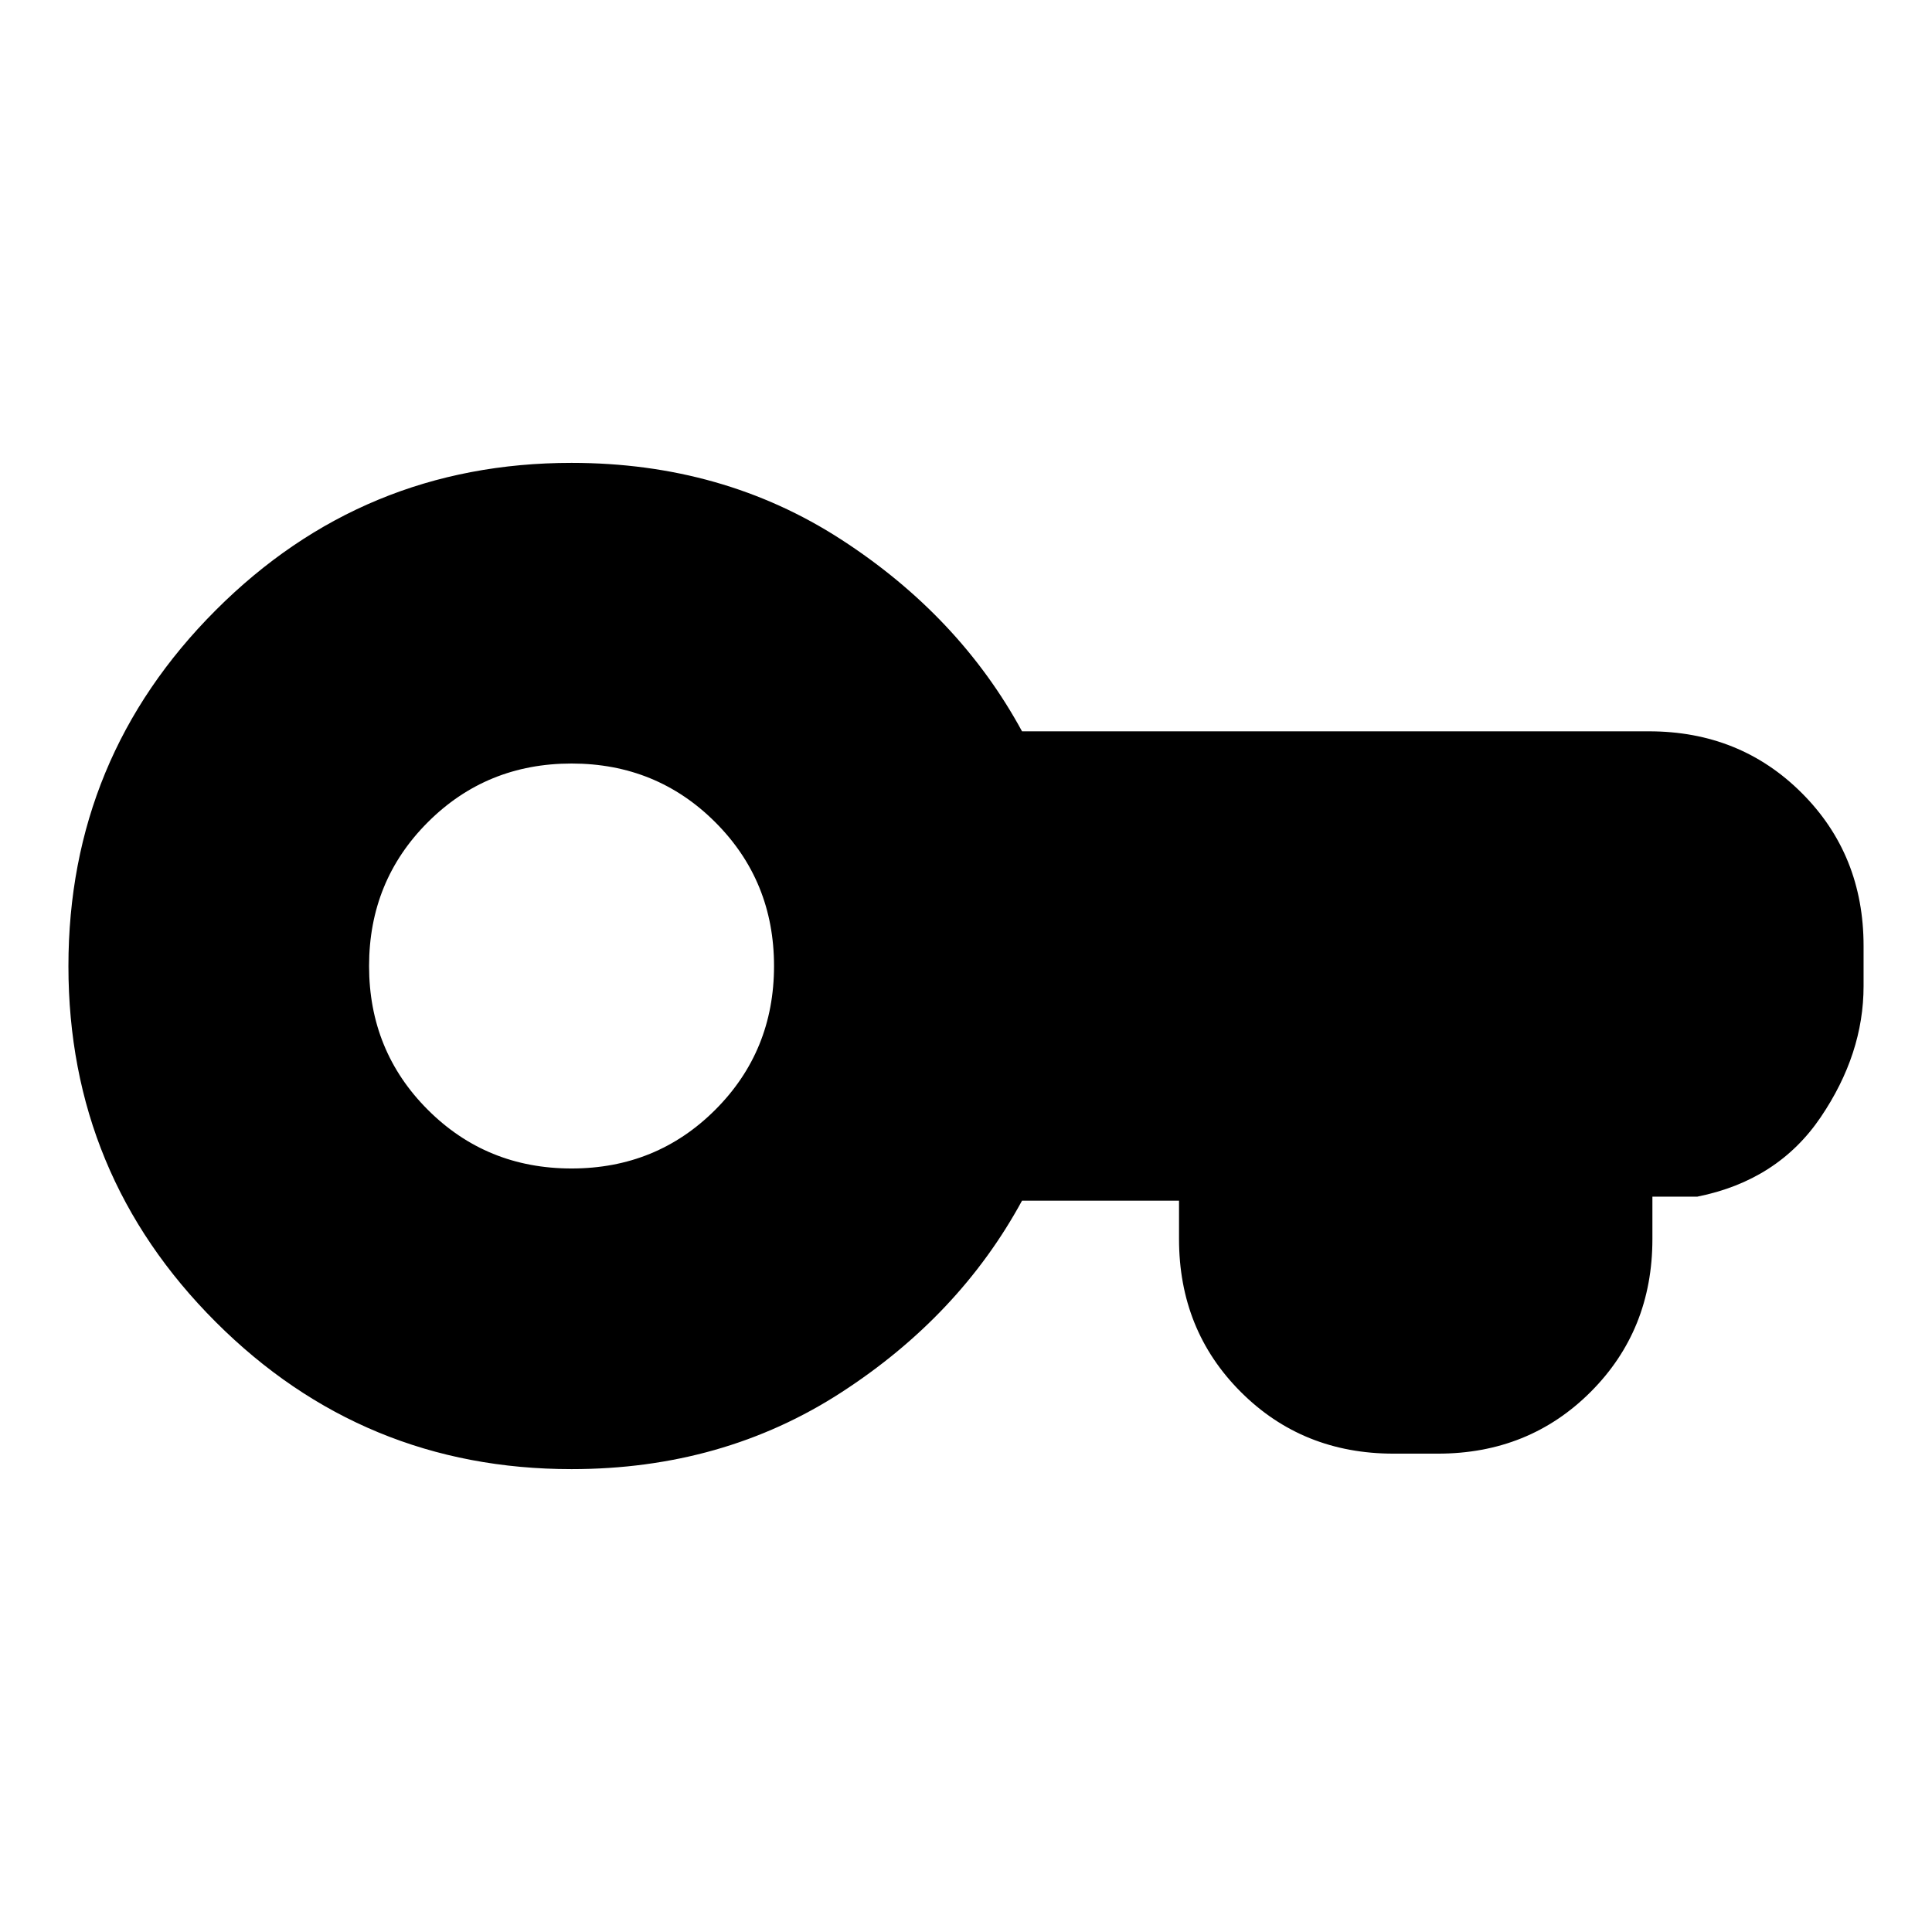 <svg xmlns="http://www.w3.org/2000/svg" height="20" viewBox="0 -960 960 960" width="20"><path d="M284-230q-103.67 0-176.83-73.14Q34-376.28 34-479.91q0-103.63 73.17-176.86Q180.33-730 284-730q75.15 0 133.92 38.04 58.77 38.04 89.92 95.35h311.54q45.26 0 75.94 30.68T926-490v20q0 33.69-21.31 65.15-21.31 31.46-61.31 39.46h-22.31v21.08q0 45.25-30.68 75.94-30.68 30.68-75.93 30.68h-22q-45.25 0-75.93-30.68-30.68-30.69-30.68-75.94v-19.08h-78.01q-31.15 57.31-89.92 95.35Q359.15-230 284-230Zm0-149.39q42.25 0 71.43-29.18 29.18-29.18 29.18-71.43 0-42.25-29.18-71.43-29.18-29.18-71.43-29.18-42.25 0-71.43 29.18-29.18 29.18-29.18 71.43 0 42.25 29.18 71.43 29.18 29.18 71.43 29.18Z"/></svg>